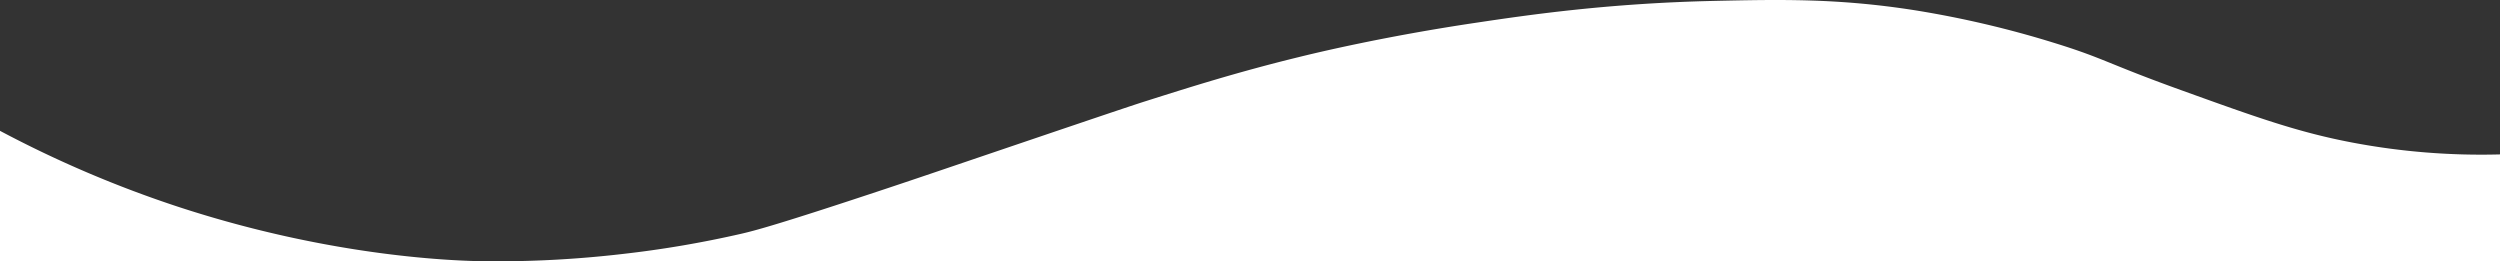 <svg xmlns="http://www.w3.org/2000/svg" viewBox="0 0 1440 150.54"><rect x="0" y="0" width="1440" height="150.54" fill="#333333" stroke="none"/><defs><style>.cls-1{fill:#fff;}</style></defs><g id="Слой_2" data-name="Слой 2"><g id="Слой_1-2" data-name="Слой 1"><path class="cls-1" d="M0,150.49H1440V88.94h0a398.39,398.39,0,0,1-84.77-6.77c-31.75-6-55.92-14.75-99.06-30.3-42.79-15.42-44.12-18.27-73.19-27.23a581.21,581.21,0,0,0-80-18.73C1059.21-.95,1026.48-.37,986.56.54,926.31,1.91,880.69,8.54,850.88,13c-54,8-93.42,17.58-102.62,19.84C712.84,41.5,685.11,50.29,660.77,58c-5.86,1.85-12.09,3.86-79,26.55-43.85,14.88-51.61,17.55-70.47,23.83-64.41,21.44-77.16,24.59-84.09,26.21a613.27,613.27,0,0,1-68.85,11.73,628.51,628.51,0,0,1-79.23,4.17c-15.33-.23-86.6-2-176-31.21A654.37,654.37,0,0,1,0,75.36Z"/></g></g></svg>